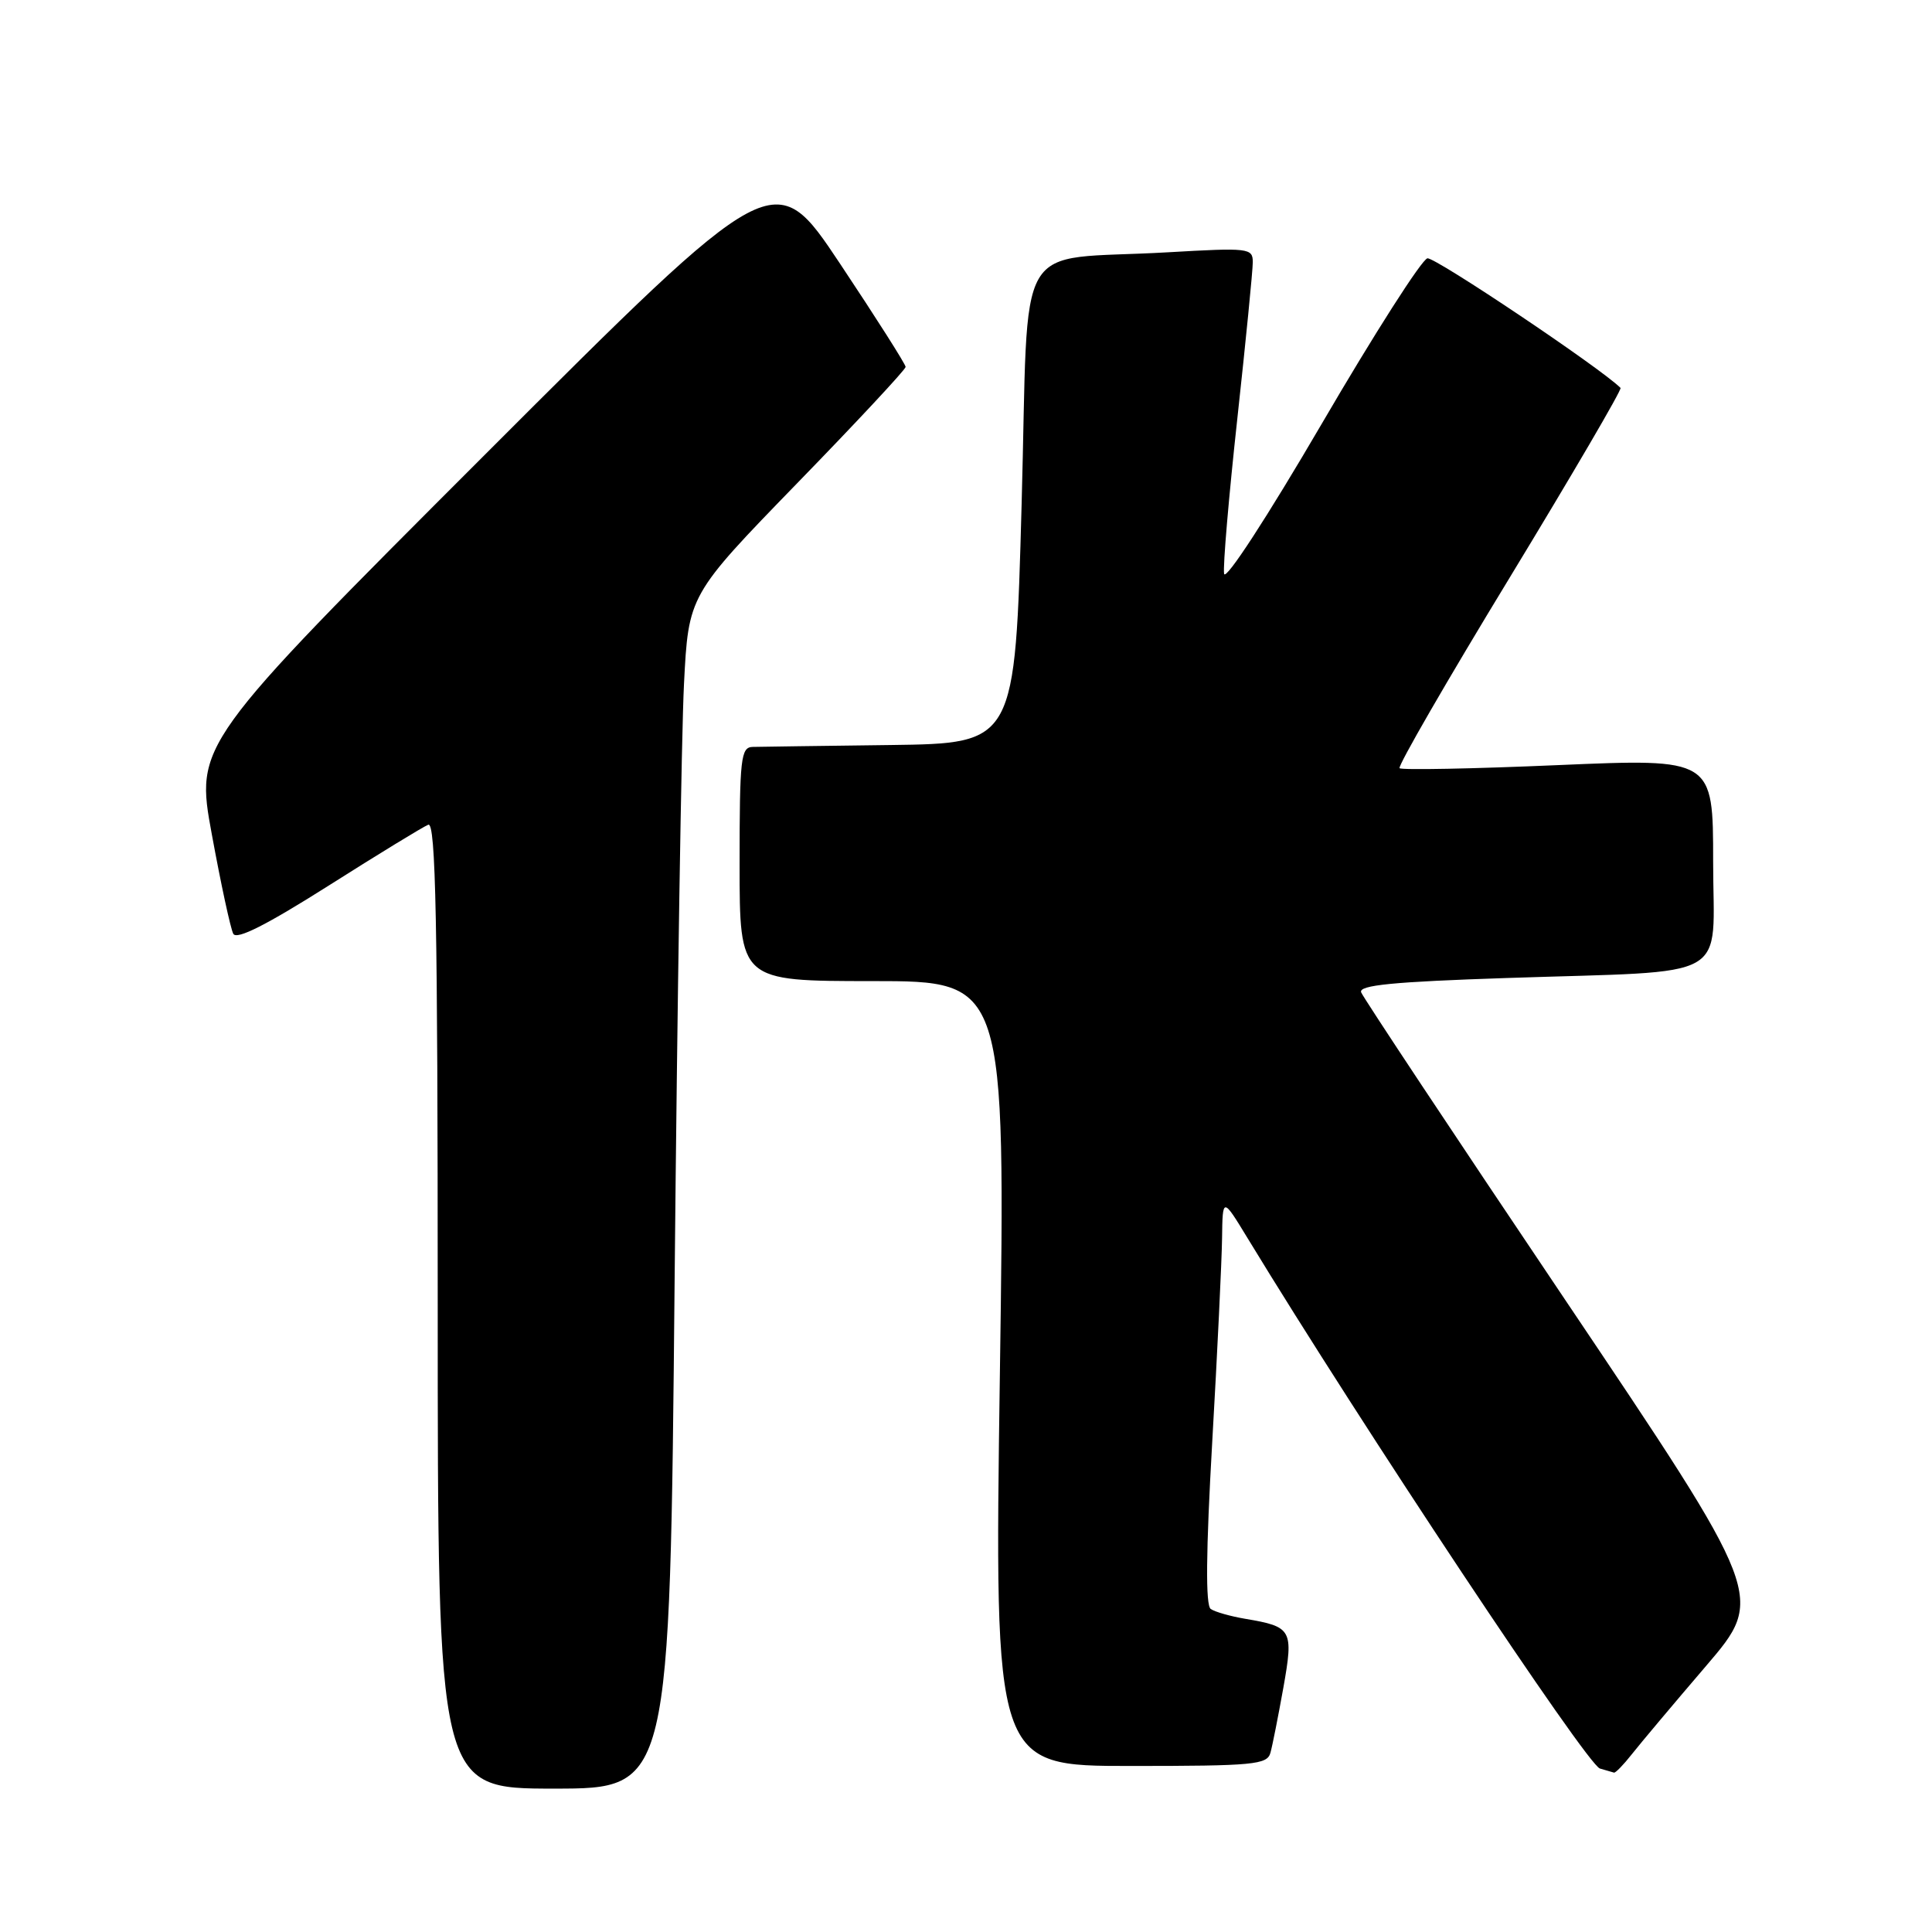 <?xml version="1.0" encoding="UTF-8" standalone="no"?>
<!DOCTYPE svg PUBLIC "-//W3C//DTD SVG 1.1//EN" "http://www.w3.org/Graphics/SVG/1.1/DTD/svg11.dtd" >
<svg xmlns="http://www.w3.org/2000/svg" xmlns:xlink="http://www.w3.org/1999/xlink" version="1.1" viewBox="0 0 256 256">
 <g >
 <path fill="currentColor"
d=" M 89.39 169.75 C 89.74 132.76 90.30 97.18 90.63 90.68 C 91.23 78.86 91.23 78.86 105.61 64.05 C 113.53 55.91 120.00 48.96 120.00 48.62 C 120.00 48.27 116.09 42.12 111.31 34.94 C 102.61 21.89 102.61 21.89 64.24 60.26 C 25.87 98.63 25.87 98.63 28.07 110.57 C 29.27 117.13 30.55 123.05 30.91 123.73 C 31.35 124.57 35.30 122.57 43.53 117.36 C 50.11 113.19 56.06 109.55 56.75 109.28 C 57.74 108.89 58.00 122.01 58.00 172.89 C 58.00 237.00 58.00 237.00 73.38 237.00 C 88.76 237.00 88.76 237.00 89.39 169.75 Z  M 216.23 232.44 C 217.34 231.03 221.76 225.77 226.06 220.75 C 233.87 211.62 233.87 211.62 207.35 172.17 C 192.76 150.48 180.62 132.17 180.36 131.49 C 179.99 130.54 184.58 130.09 199.69 129.59 C 229.98 128.57 227.00 130.26 227.00 114.16 C 227.00 100.50 227.00 100.50 206.47 101.38 C 195.17 101.87 185.72 102.05 185.45 101.79 C 185.19 101.52 191.75 90.16 200.04 76.54 C 208.32 62.91 214.94 51.60 214.73 51.40 C 212.09 48.76 190.14 34.04 189.14 34.23 C 188.39 34.38 182.09 44.24 175.14 56.15 C 167.89 68.56 162.37 77.04 162.20 76.03 C 162.03 75.06 162.82 65.82 163.95 55.49 C 165.08 45.16 166.00 35.82 166.00 34.74 C 166.00 32.87 165.48 32.81 154.75 33.43 C 133.95 34.63 136.38 30.44 135.37 66.82 C 134.50 98.50 134.50 98.50 118.00 98.72 C 108.92 98.83 100.71 98.95 99.75 98.97 C 98.16 99.00 98.00 100.42 98.00 114.50 C 98.00 130.00 98.00 130.00 115.62 130.00 C 133.23 130.00 133.23 130.00 132.49 182.00 C 131.75 234.00 131.75 234.00 149.81 234.00 C 166.16 234.00 167.91 233.83 168.34 232.25 C 168.61 231.29 169.37 227.41 170.05 223.64 C 171.42 215.92 171.21 215.55 165.00 214.50 C 163.05 214.17 161.00 213.59 160.43 213.20 C 159.73 212.72 159.79 205.71 160.63 191.00 C 161.31 179.18 161.89 167.05 161.93 164.06 C 162.00 158.62 162.00 158.62 165.31 164.06 C 180.37 188.82 210.28 233.85 212.00 234.34 C 212.82 234.58 213.66 234.82 213.86 234.88 C 214.05 234.95 215.12 233.85 216.23 232.44 Z "/>
</g>
</svg>